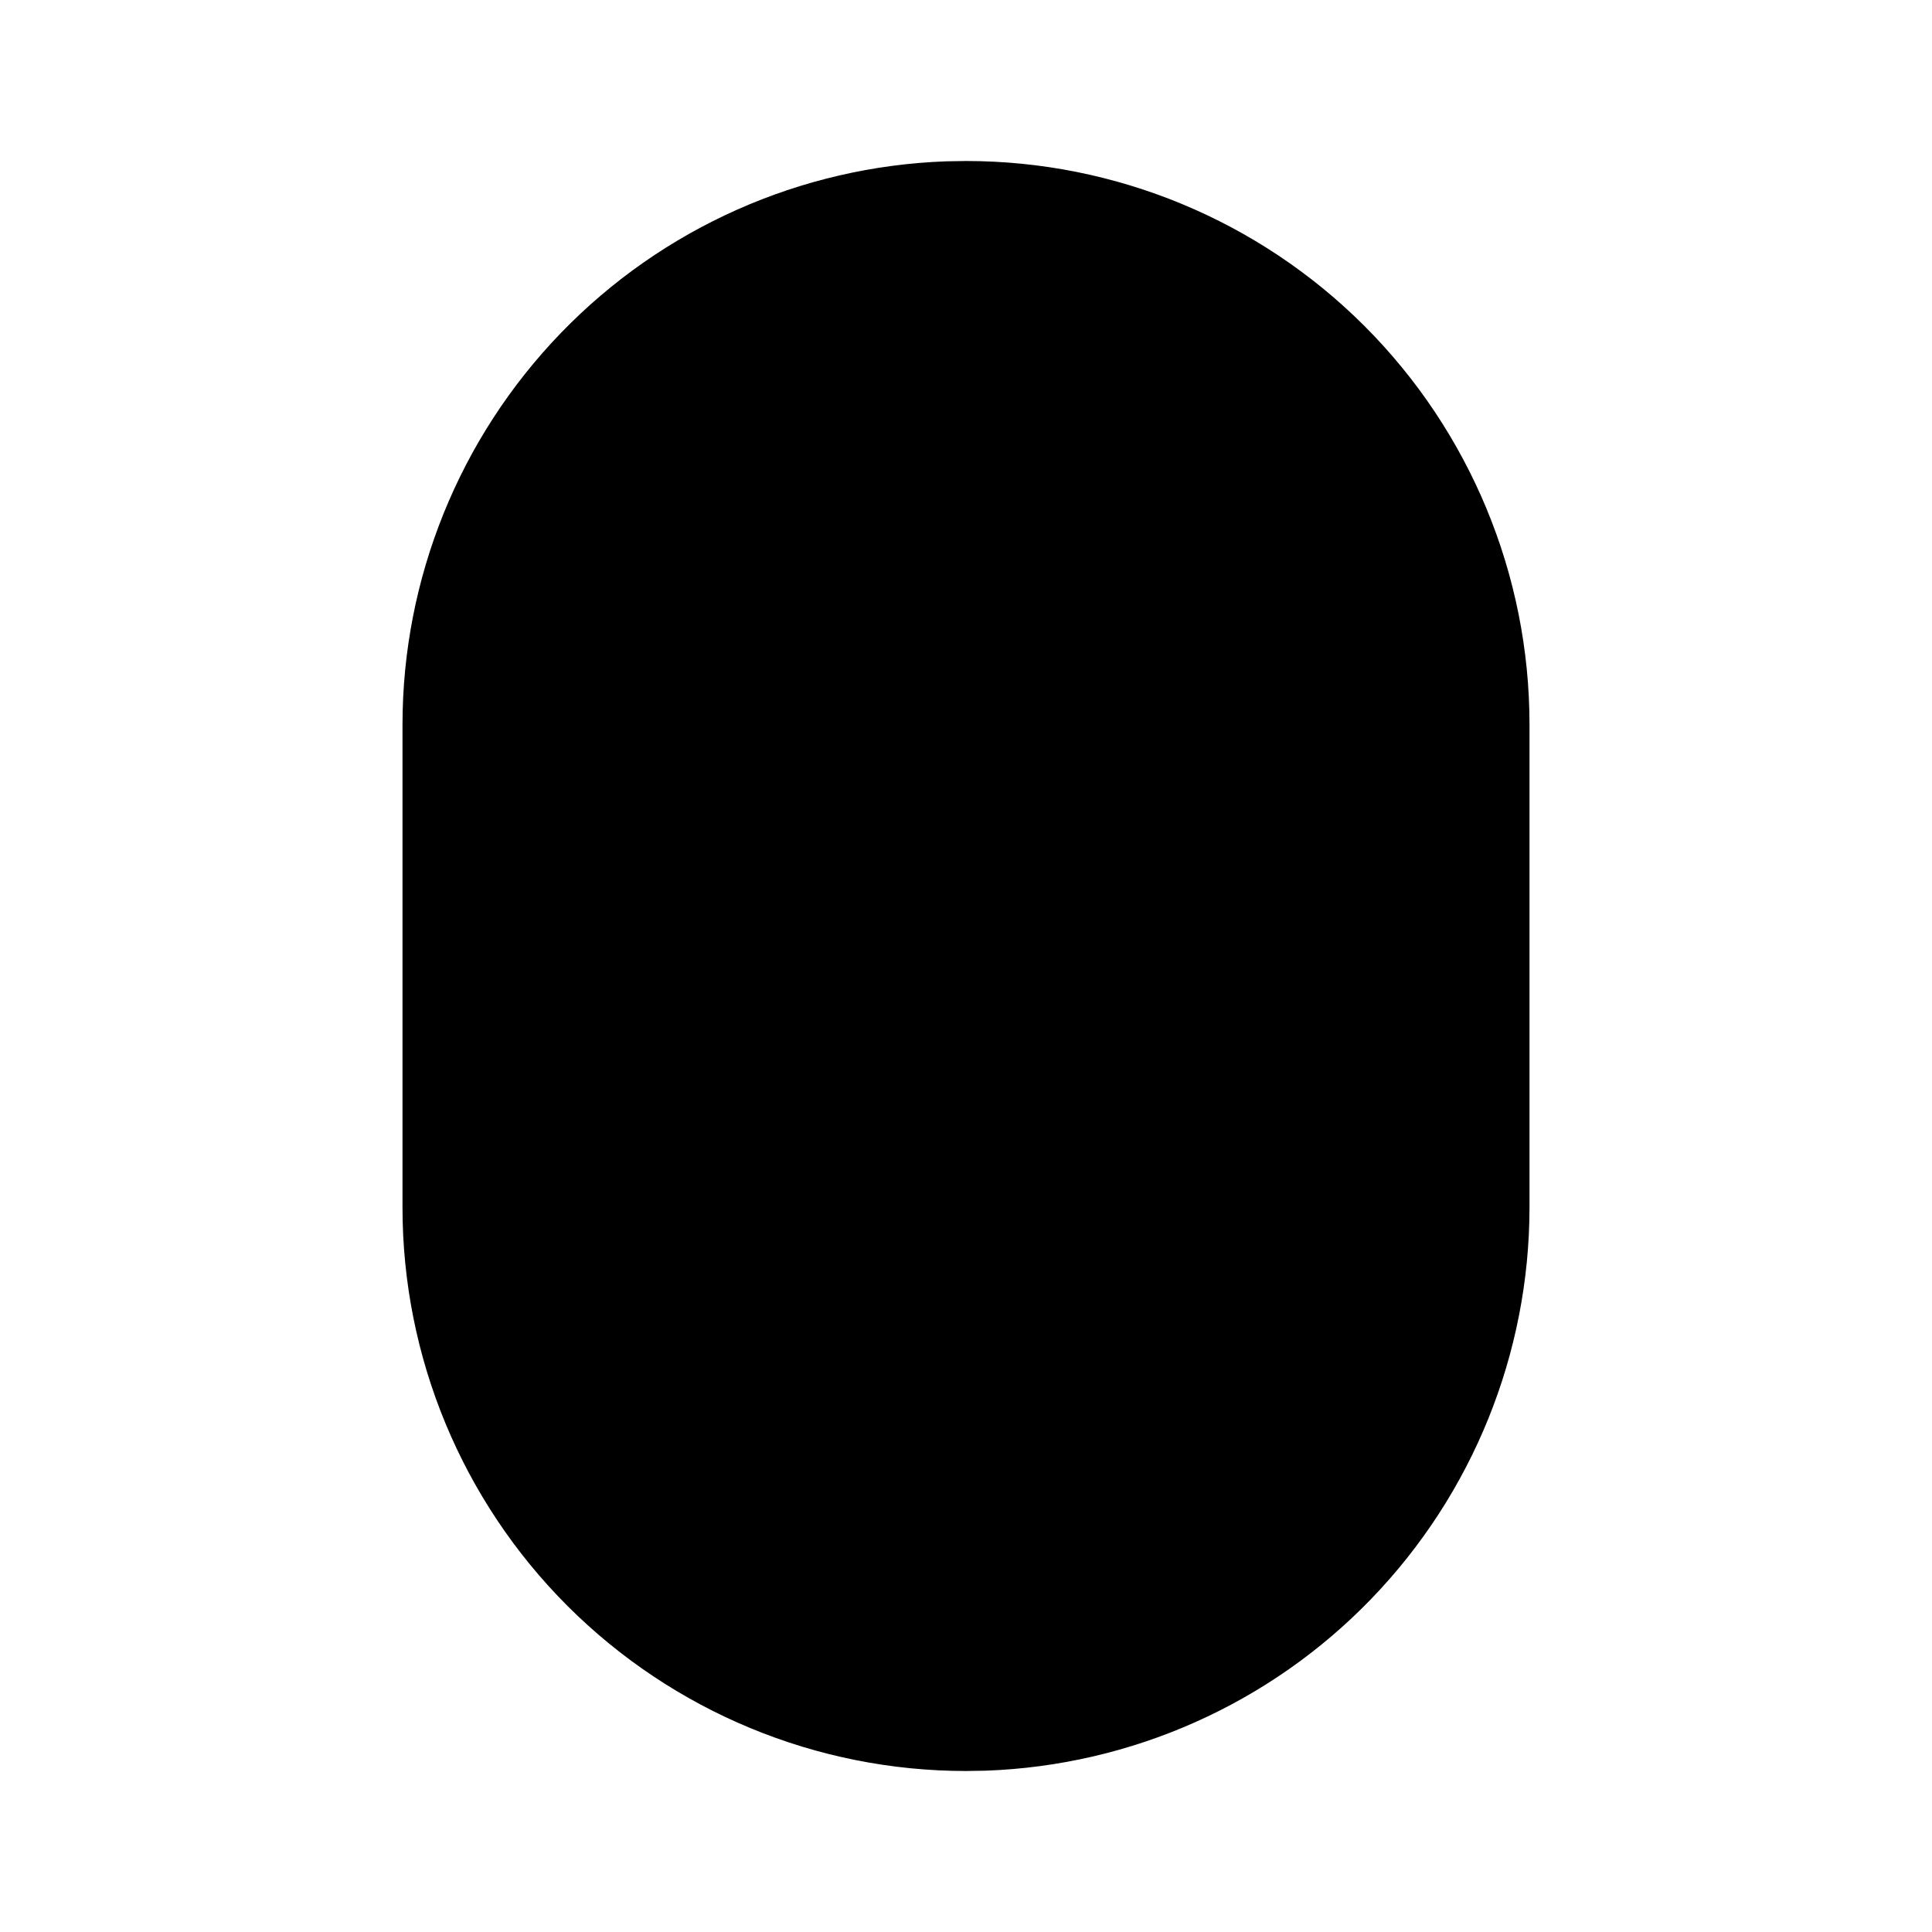 <svg width="24" height="24" viewBox="0 0 24 24" fill="none" xmlns="http://www.w3.org/2000/svg">
<path d="M12 2L11.757 2.004C9.944 2.068 8.226 2.833 6.966 4.138C5.706 5.443 5.001 7.186 5 9V15C5 16.857 5.737 18.637 7.05 19.95C8.363 21.262 10.143 22 12 22L12.243 21.996C14.056 21.932 15.774 21.167 17.034 19.862C18.294 18.557 18.999 16.814 19 15V9C19 7.143 18.262 5.363 16.95 4.05C15.637 2.737 13.857 2 12 2Z" fill="currentColor"/>
</svg>
